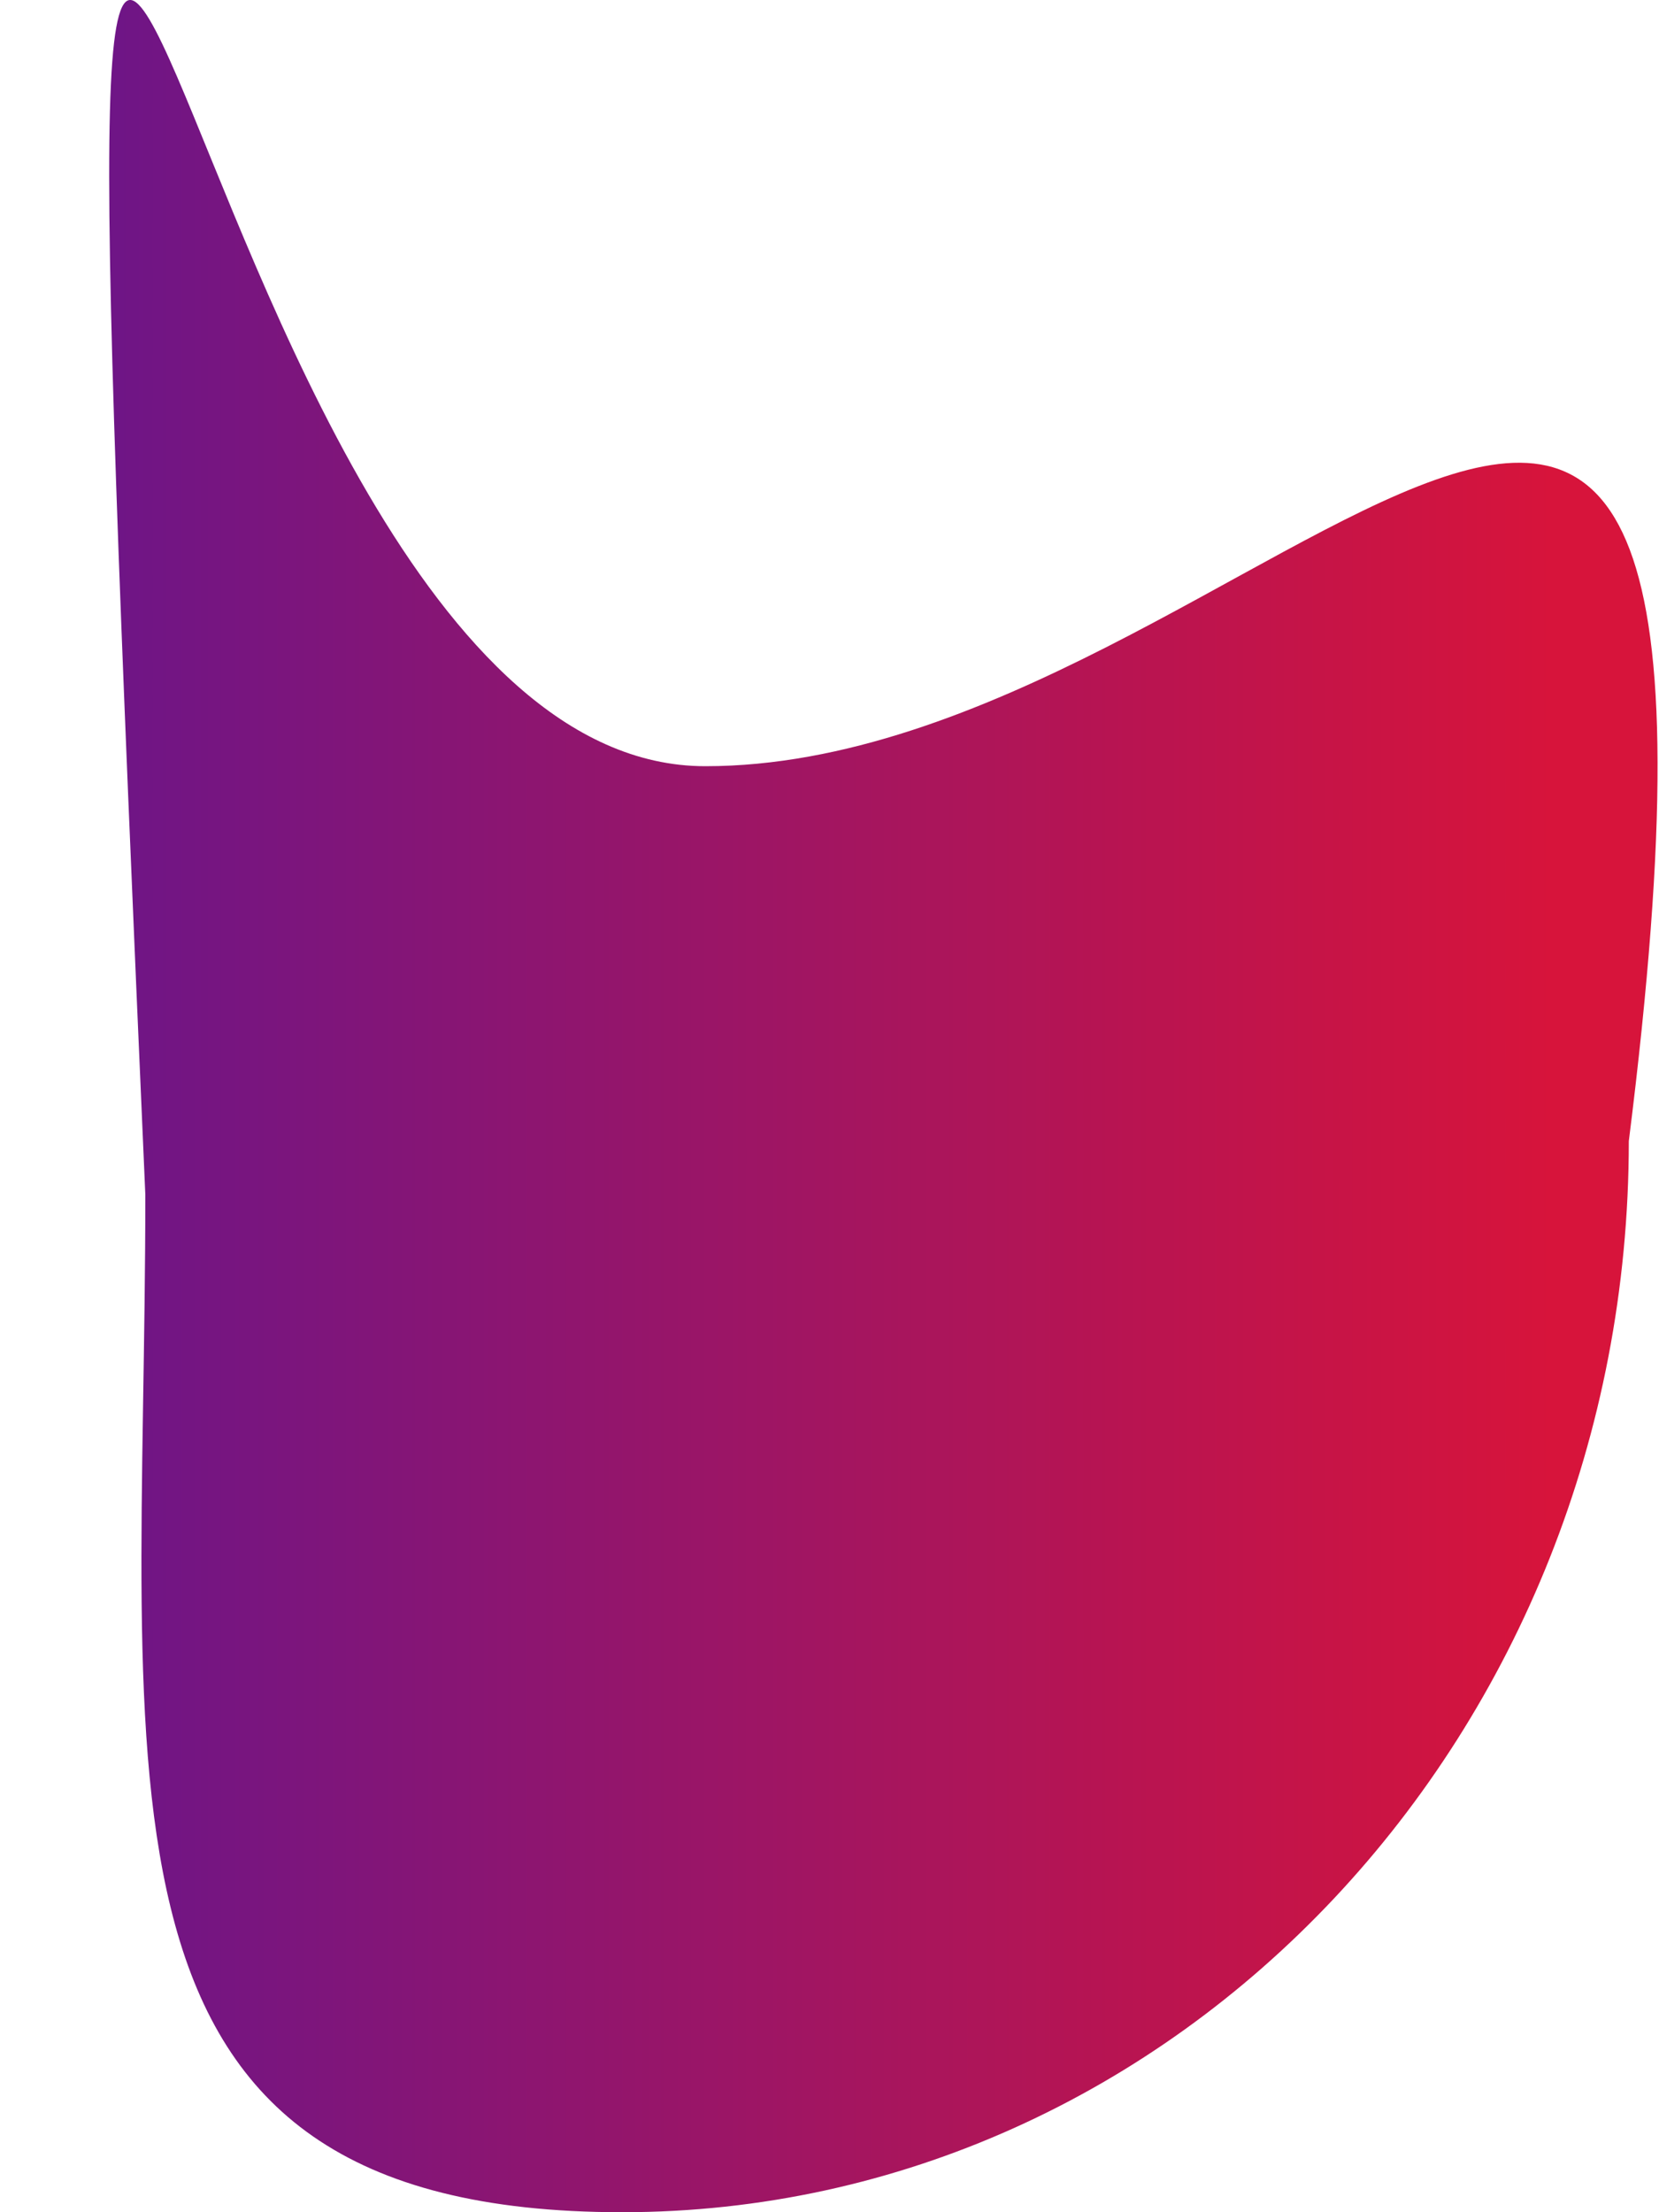 <svg width="15" height="20" viewBox="0 0 15 20" fill="none" xmlns="http://www.w3.org/2000/svg">
<path d="M14.727 10.317C14.727 15.665 10.652 20 5.625 20C0.598 20 1.314 16.149 1.314 10.801C0.356 -10.987 1.35 6.927 6.377 6.927C11.403 6.927 16.164 -1.105 14.727 10.317Z" fill="url(#paint0_linear_6_17)"/>
<defs>
<linearGradient id="paint0_linear_6_17" x1="-4.162" y1="10.317" x2="14.041" y2="10.317" gradientUnits="userSpaceOnUse">
<stop stop-color="#4516A4"/>
<stop offset="1" stop-color="#D7143B"/>
</linearGradient>
</defs>
</svg>
